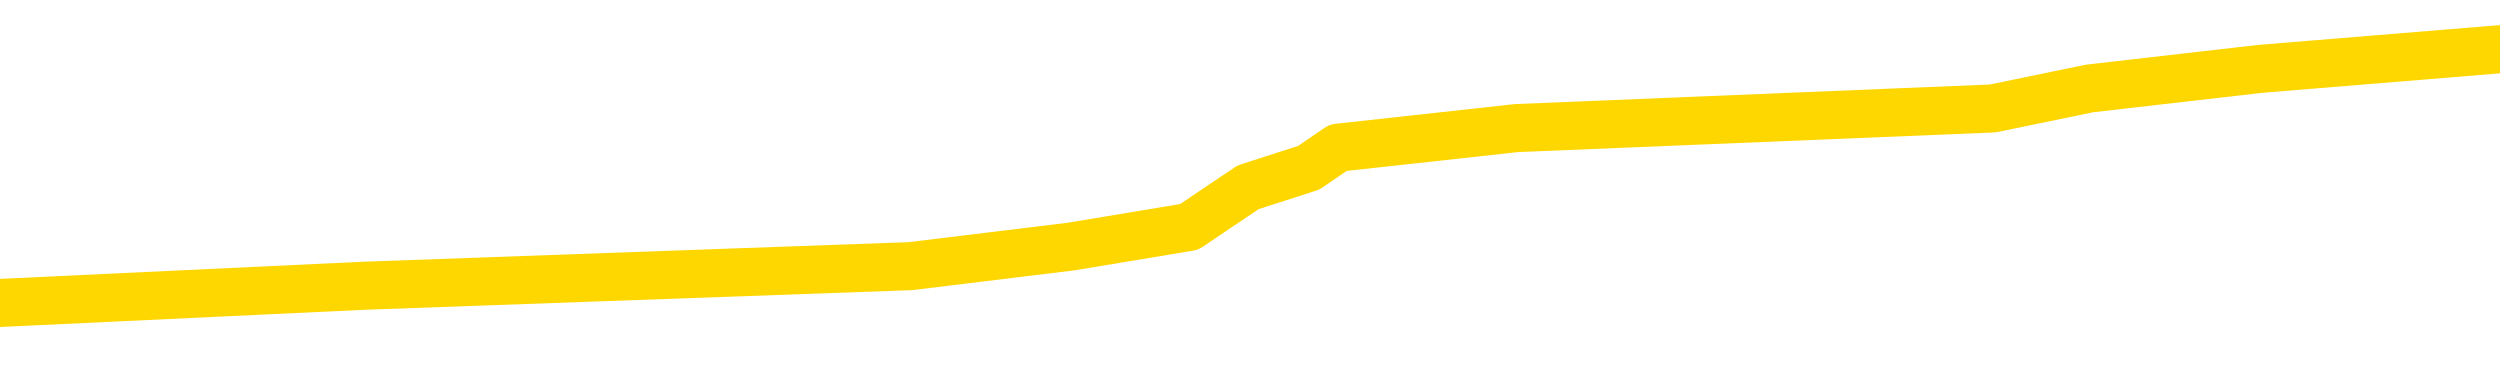 <svg xmlns="http://www.w3.org/2000/svg" version="1.1" viewBox="0 0 6500 1000">
	<path fill="none" stroke="gold" stroke-width="125" stroke-linecap="round" stroke-linejoin="round" d="M0 156772  L-1119565 156772 L-1119381 156721 L-1118891 156618 L-1118597 156567 L-1118286 156464 L-1118051 156413 L-1117998 156310 L-1117939 156208 L-1117785 156157 L-1117745 156054 L-1117612 156003 L-1117320 155951 L-1116779 155951 L-1116169 155900 L-1116121 155900 L-1115481 155849 L-1115448 155849 L-1114922 155849 L-1114789 155797 L-1114399 155695 L-1114071 155592 L-1113954 155489 L-1113743 155387 L-1113026 155387 L-1112456 155336 L-1112349 155336 L-1112174 155284 L-1111953 155182 L-1111551 155130 L-1111525 155028 L-1110598 154925 L-1110510 154822 L-1110428 154720 L-1110358 154617 L-1110060 154566 L-1109908 154463 L-1108018 154515 L-1107917 154515 L-1107655 154515 L-1107362 154566 L-1107220 154463 L-1106971 154463 L-1106936 154412 L-1106777 154361 L-1106314 154258 L-1106061 154207 L-1105849 154104 L-1105597 154053 L-1105248 154002 L-1104321 153899 L-1104227 153796 L-1103816 153745 L-1102646 153642 L-1101457 153591 L-1101364 153488 L-1101337 153386 L-1101071 153283 L-1100772 153181 L-1100643 153078 L-1100606 152975 L-1099791 152975 L-1099407 153027 L-1098347 153078 L-1098285 153078 L-1098020 154104 L-1097549 155079 L-1097357 156054 L-1097093 157029 L-1096756 156977 L-1096621 156926 L-1096165 156875 L-1095422 156824 L-1095404 156772 L-1095239 156670 L-1095171 156670 L-1094655 156618 L-1093626 156618 L-1093430 156567 L-1092941 156516 L-1092579 156464 L-1092171 156464 L-1091785 156516 L-1090081 156516 L-1089983 156516 L-1089912 156516 L-1089850 156516 L-1089666 156464 L-1089329 156464 L-1088689 156413 L-1088612 156362 L-1088551 156362 L-1088364 156310 L-1088285 156310 L-1088107 156259 L-1088088 156208 L-1087858 156208 L-1087470 156157 L-1086582 156157 L-1086542 156105 L-1086454 156054 L-1086427 155951 L-1085419 155900 L-1085269 155797 L-1085245 155746 L-1085112 155695 L-1085072 155643 L-1083814 155592 L-1083756 155592 L-1083216 155541 L-1083164 155541 L-1083117 155541 L-1082722 155489 L-1082582 155438 L-1082383 155387 L-1082236 155387 L-1082071 155387 L-1081795 155438 L-1081436 155438 L-1080883 155387 L-1080238 155336 L-1079980 155233 L-1079826 155182 L-1079425 155130 L-1079385 155079 L-1079264 155028 L-1079202 155079 L-1079188 155079 L-1079095 155079 L-1078802 155028 L-1078650 154822 L-1078320 154720 L-1078242 154617 L-1078166 154566 L-1077940 154412 L-1077873 154309 L-1077645 154207 L-1077593 154104 L-1077428 154053 L-1076422 154002 L-1076239 153950 L-1075688 153899 L-1075295 153796 L-1074898 153745 L-1074047 153642 L-1073969 153591 L-1073390 153540 L-1072949 153540 L-1072708 153488 L-1072551 153488 L-1072150 153386 L-1072129 153386 L-1071684 153335 L-1071279 153283 L-1071143 153181 L-1070968 153078 L-1070832 152975 L-1070581 152873 L-1069581 152821 L-1069499 152770 L-1069364 152719 L-1069325 152668 L-1068435 152616 L-1068220 152565 L-1067776 152514 L-1067659 152462 L-1067602 152411 L-1066926 152411 L-1066826 152360 L-1066797 152360 L-1065455 152308 L-1065049 152257 L-1065010 152206 L-1064081 152154 L-1063983 152103 L-1063850 152052 L-1063446 152001 L-1063420 151949 L-1063327 151898 L-1063111 151847 L-1062700 151744 L-1061546 151641 L-1061254 151539 L-1061226 151436 L-1060617 151385 L-1060367 151282 L-1060348 151231 L-1059418 151180 L-1059367 151077 L-1059245 151026 L-1059227 150923 L-1059071 150872 L-1058896 150769 L-1058759 150718 L-1058703 150667 L-1058595 150615 L-1058510 150564 L-1058276 150513 L-1058201 150461 L-1057893 150410 L-1057775 150359 L-1057605 150307 L-1057514 150256 L-1057412 150256 L-1057388 150205 L-1057311 150205 L-1057213 150102 L-1056847 150051 L-1056742 150000 L-1056238 149948 L-1055787 149897 L-1055748 149846 L-1055724 149794 L-1055684 149743 L-1055555 149692 L-1055454 149640 L-1055012 149589 L-1054730 149538 L-1054138 149486 L-1054007 149435 L-1053733 149332 L-1053580 149281 L-1053427 149230 L-1053342 149127 L-1053264 149076 L-1053078 149025 L-1053028 149025 L-1053000 148973 L-1052921 148922 L-1052897 148871 L-1052614 148768 L-1052010 148665 L-1051015 148614 L-1050717 148563 L-1049983 148512 L-1049739 148460 L-1049649 148409 L-1049071 148358 L-1048373 148306 L-1047621 148255 L-1047302 148204 L-1046919 148101 L-1046842 148050 L-1046208 147998 L-1046022 147947 L-1045935 147947 L-1045805 147947 L-1045492 147896 L-1045443 147845 L-1045301 147793 L-1045279 147742 L-1044311 147691 L-1043766 147639 L-1043288 147639 L-1043227 147639 L-1042903 147639 L-1042882 147588 L-1042819 147588 L-1042609 147537 L-1042532 147485 L-1042478 147434 L-1042455 147383 L-1042416 147331 L-1042400 147280 L-1041643 147229 L-1041626 147178 L-1040827 147126 L-1040675 147075 L-1039769 147024 L-1039263 146972 L-1039034 146870 L-1038992 146870 L-1038877 146818 L-1038701 146767 L-1037946 146818 L-1037812 146767 L-1037648 146716 L-1037329 146664 L-1037153 146562 L-1036131 146459 L-1036108 146357 L-1035857 146305 L-1035644 146203 L-1035010 146151 L-1034772 146049 L-1034739 145946 L-1034561 145844 L-1034481 145741 L-1034391 145690 L-1034327 145587 L-1033886 145484 L-1033863 145433 L-1033322 145382 L-1033066 145330 L-1032571 145279 L-1031694 145228 L-1031657 145177 L-1031605 145125 L-1031564 145074 L-1031446 145023 L-1031170 144971 L-1030963 144869 L-1030766 144766 L-1030743 144663 L-1030692 144561 L-1030653 144510 L-1030575 144458 L-1029978 144356 L-1029917 144304 L-1029814 144253 L-1029660 144202 L-1029028 144150 L-1028347 144099 L-1028044 143996 L-1027698 143945 L-1027500 143894 L-1027452 143791 L-1027131 143740 L-1026504 143689 L-1026357 143637 L-1026321 143586 L-1026263 143535 L-1026186 143432 L-1025945 143432 L-1025857 143381 L-1025763 143329 L-1025469 143278 L-1025335 143227 L-1025274 143175 L-1025238 143073 L-1024965 143073 L-1023959 143022 L-1023784 142970 L-1023733 142970 L-1023440 142919 L-1023248 142816 L-1022915 142765 L-1022408 142714 L-1021846 142611 L-1021831 142508 L-1021815 142457 L-1021714 142355 L-1021600 142252 L-1021561 142149 L-1021523 142098 L-1021457 142098 L-1021429 142047 L-1021290 142098 L-1020997 142098 L-1020947 142098 L-1020842 142098 L-1020578 142047 L-1020113 141995 L-1019968 141995 L-1019914 141893 L-1019857 141841 L-1019666 141790 L-1019300 141739 L-1019086 141739 L-1018891 141739 L-1018833 141739 L-1018774 141636 L-1018620 141585 L-1018351 141534 L-1017921 141790 L-1017905 141790 L-1017829 141739 L-1017764 141688 L-1017635 141328 L-1017611 141277 L-1017327 141226 L-1017279 141174 L-1017225 141123 L-1016762 141072 L-1016724 141072 L-1016683 141021 L-1016493 140969 L-1016012 140918 L-1015525 140867 L-1015509 140815 L-1015471 140764 L-1015214 140713 L-1015137 140610 L-1014907 140559 L-1014891 140456 L-1014597 140354 L-1014154 140302 L-1013707 140251 L-1013203 140200 L-1013049 140148 L-1012762 140097 L-1012722 139994 L-1012391 139943 L-1012169 139892 L-1011652 139789 L-1011576 139738 L-1011329 139635 L-1011134 139533 L-1011074 139481 L-1010298 139430 L-1010224 139430 L-1009993 139379 L-1009977 139379 L-1009915 139327 L-1009719 139276 L-1009255 139276 L-1009232 139225 L-1009102 139225 L-1007801 139225 L-1007785 139225 L-1007708 139173 L-1007614 139173 L-1007397 139173 L-1007244 139122 L-1007066 139173 L-1007012 139225 L-1006725 139276 L-1006685 139276 L-1006316 139276 L-1005876 139276 L-1005693 139276 L-1005372 139225 L-1005076 139225 L-1004630 139122 L-1004559 139071 L-1004096 138968 L-1003658 138917 L-1003476 138866 L-1002022 138763 L-1001890 138712 L-1001433 138609 L-1001207 138558 L-1000821 138455 L-1000304 138353 L-999350 138250 L-998556 138147 L-997881 138096 L-997456 137993 L-997145 137942 L-996915 137788 L-996232 137634 L-996218 137480 L-996009 137275 L-995987 137224 L-995812 137121 L-994862 137070 L-994594 136967 L-993779 136916 L-993468 136813 L-993431 136762 L-993373 136659 L-992757 136608 L-992119 136505 L-990493 136454 L-989819 136403 L-989177 136403 L-989099 136403 L-989043 136403 L-989007 136403 L-988979 136351 L-988867 136249 L-988849 136198 L-988826 136146 L-988673 136095 L-988619 135992 L-988541 135941 L-988422 135890 L-988324 135838 L-988207 135787 L-987938 135684 L-987668 135633 L-987650 135531 L-987451 135479 L-987304 135377 L-987077 135325 L-986943 135274 L-986634 135223 L-986574 135171 L-986221 135069 L-985872 135017 L-985771 134966 L-985707 134864 L-985647 134812 L-985263 134710 L-984882 134658 L-984778 134607 L-984517 134556 L-984246 134453 L-984087 134402 L-984055 134350 L-983993 134299 L-983851 134248 L-983667 134197 L-983623 134145 L-983335 134145 L-983319 134094 L-983085 134094 L-983025 134043 L-982986 134043 L-982406 133991 L-982273 133940 L-982249 133735 L-982231 133376 L-982214 132965 L-982197 132555 L-982173 132144 L-982157 131836 L-982136 131477 L-982119 131118 L-982096 130913 L-982079 130708 L-982058 130554 L-982041 130451 L-981992 130297 L-981920 130143 L-981885 129887 L-981861 129681 L-981826 129476 L-981784 129271 L-981747 129168 L-981731 128963 L-981707 128809 L-981670 128707 L-981653 128553 L-981630 128450 L-981612 128347 L-981594 128245 L-981578 128142 L-981549 127988 L-981523 127834 L-981477 127783 L-981461 127680 L-981419 127629 L-981371 127526 L-981300 127424 L-981285 127321 L-981269 127219 L-981207 127167 L-981167 127116 L-981128 127065 L-980962 127013 L-980897 126962 L-980881 126911 L-980837 126808 L-980778 126757 L-980566 126706 L-980532 126654 L-980490 126603 L-980412 126552 L-979875 126500 L-979796 126449 L-979692 126346 L-979604 126295 L-979427 126244 L-979077 126192 L-978921 126141 L-978483 126090 L-978326 126038 L-978196 125987 L-977493 125885 L-977291 125833 L-976331 125731 L-975849 125679 L-975749 125679 L-975657 125628 L-975412 125577 L-975339 125525 L-974896 125423 L-974800 125371 L-974785 125320 L-974769 125269 L-974744 125218 L-974278 125166 L-974061 125115 L-973922 125064 L-973628 125012 L-973539 124961 L-973498 124910 L-973468 124858 L-973296 124807 L-973237 124756 L-973161 124704 L-973080 124653 L-973010 124653 L-972701 124602 L-972616 124551 L-972402 124499 L-972367 124448 L-971683 124397 L-971585 124345 L-971380 124294 L-971333 124243 L-971055 124191 L-970992 124140 L-970975 124037 L-970897 123986 L-970589 123884 L-970565 123832 L-970511 123730 L-970488 123678 L-970366 123627 L-970230 123524 L-969986 123473 L-969860 123473 L-969213 123422 L-969197 123422 L-969173 123422 L-968992 123319 L-968916 123268 L-968825 123217 L-968397 123165 L-967981 123114 L-967588 123011 L-967509 122960 L-967490 122909 L-967127 122857 L-966891 122806 L-966662 122755 L-966349 122703 L-966271 122652 L-966191 122550 L-966012 122447 L-965997 122396 L-965731 122293 L-965651 122242 L-965421 122190 L-965195 122139 L-964879 122139 L-964704 122088 L-964343 122088 L-963951 122036 L-963882 121934 L-963818 121883 L-963678 121780 L-963626 121729 L-963525 121626 L-963023 121575 L-962825 121523 L-962579 121472 L-962393 121421 L-962094 121369 L-962017 121318 L-961851 121216 L-960967 121164 L-960938 121062 L-960815 120959 L-960237 120908 L-960159 120856 L-959445 120856 L-959134 120856 L-958920 120856 L-958904 120856 L-958517 120856 L-957992 120754 L-957546 120702 L-957216 120651 L-957064 120600 L-956738 120600 L-956559 120548 L-956478 120548 L-956272 120446 L-956096 120395 L-955167 120343 L-954278 120292 L-954239 120241 L-954011 120241 L-953632 120189 L-952844 120138 L-952610 120087 L-952534 120035 L-952176 119984 L-951605 119881 L-951338 119830 L-950951 119779 L-950847 119779 L-950677 119779 L-950059 119779 L-949848 119779 L-949540 119779 L-949487 119728 L-949359 119676 L-949306 119625 L-949187 119574 L-948851 119471 L-947891 119420 L-947760 119317 L-947558 119266 L-946927 119214 L-946616 119163 L-946202 119112 L-946174 119061 L-946029 119009 L-945609 118958 L-944276 118958 L-944230 118907 L-944101 118804 L-944084 118753 L-943506 118650 L-943301 118599 L-943271 118547 L-943230 118496 L-943173 118445 L-943135 118394 L-943057 118342 L-942914 118291 L-942460 118240 L-942341 118188 L-942056 118137 L-941683 118086 L-941587 118034 L-941260 117983 L-940906 117932 L-940736 117880 L-940689 117829 L-940580 117778 L-940491 117727 L-940463 117675 L-940386 117573 L-940083 117521 L-940049 117419 L-939978 117367 L-939610 117316 L-939274 117265 L-939193 117265 L-938974 117213 L-938802 117162 L-938774 117111 L-938277 117060 L-937728 116957 L-936848 116906 L-936749 116803 L-936672 116752 L-936398 116700 L-936150 116598 L-936077 116546 L-936015 116444 L-935896 116393 L-935854 116341 L-935744 116290 L-935667 116187 L-934966 116136 L-934721 116085 L-934681 116033 L-934525 115982 L-933925 115982 L-933698 115982 L-933606 115982 L-933131 115982 L-932534 115879 L-932014 115828 L-931993 115777 L-931848 115726 L-931528 115726 L-930986 115726 L-930754 115726 L-930583 115726 L-930097 115674 L-929869 115623 L-929784 115572 L-929438 115520 L-929112 115520 L-928589 115469 L-928262 115418 L-927661 115366 L-927464 115264 L-927412 115212 L-927371 115161 L-927090 115110 L-926406 115007 L-926095 114956 L-926071 114853 L-925879 114802 L-925657 114751 L-925571 114699 L-924907 114597 L-924883 114545 L-924661 114443 L-924331 114391 L-923979 114289 L-923774 114238 L-923541 114135 L-923284 114084 L-923094 113981 L-923047 113930 L-922820 113878 L-922785 113827 L-922629 113776 L-922414 113724 L-922241 113673 L-922150 113622 L-921873 113571 L-921629 113519 L-921313 113468 L-920887 113468 L-920850 113468 L-920366 113468 L-920133 113468 L-919921 113417 L-919695 113365 L-919145 113365 L-918898 113314 L-918064 113314 L-918008 113263 L-917987 113211 L-917829 113160 L-917367 113109 L-917326 113057 L-916986 112955 L-916853 112904 L-916630 112852 L-916058 112801 L-915586 112750 L-915392 112698 L-915199 112647 L-915009 112596 L-914908 112544 L-914539 112493 L-914493 112442 L-914412 112390 L-913118 112339 L-913070 112288 L-912802 112288 L-912656 112288 L-912106 112288 L-911989 112237 L-911907 112185 L-911548 112134 L-911324 112083 L-911043 112031 L-910714 111929 L-910206 111877 L-910093 111826 L-910014 111775 L-909850 111723 L-909556 111723 L-909087 111723 L-908890 111775 L-908840 111775 L-908190 111723 L-908068 111672 L-907614 111672 L-907578 111621 L-907110 111570 L-906999 111518 L-906983 111467 L-906767 111467 L-906586 111416 L-906055 111416 L-905025 111416 L-904825 111364 L-904367 111313 L-903419 111210 L-903320 111159 L-902966 111056 L-902906 111005 L-902891 110954 L-902856 110903 L-902486 110851 L-902366 110800 L-902124 110749 L-901961 110697 L-901773 110646 L-901653 110595 L-900582 110492 L-899724 110441 L-899511 110338 L-899414 110287 L-899240 110184 L-898907 110133 L-898835 110082 L-898777 110030 L-898602 110030 L-898213 109979 L-897978 109928 L-897867 109876 L-897750 109825 L-896769 109774 L-896743 109722 L-896149 109620 L-896116 109620 L-895968 109569 L-895683 109517 L-894772 109517 L-893825 109517 L-893672 109466 L-893570 109466 L-893438 109415 L-893295 109363 L-893269 109312 L-893155 109261 L-892936 109209 L-892255 109158 L-892126 109107 L-891822 109055 L-891582 108953 L-891250 108902 L-890611 108850 L-890269 108748 L-890207 108696 L-890051 108696 L-889130 108696 L-888659 108696 L-888616 108696 L-888603 108645 L-888561 108594 L-888539 108542 L-888513 108491 L-888369 108440 L-887946 108388 L-887611 108388 L-887420 108337 L-886991 108337 L-886803 108286 L-886414 108183 L-885880 108132 L-885507 108081 L-885486 108081 L-885236 108029 L-885118 107978 L-885042 107927 L-884906 107875 L-884867 107824 L-884787 107773 L-884392 107721 L-883896 107670 L-883785 107567 L-883611 107516 L-883303 107465 L-882856 107414 L-882533 107362 L-882390 107260 L-881963 107157 L-881810 107054 L-881755 106952 L-880941 106900 L-880921 106849 L-880549 106798 L-880493 106798 L-879363 106747 L-879296 106747 L-878737 106695 L-878543 106644 L-878406 106593 L-878173 106541 L-877826 106490 L-877791 106387 L-877756 106336 L-877688 106233 L-877339 106182 L-877167 106131 L-876682 106080 L-876665 106028 L-876340 105977 L-876183 105926 L-875042 105823 L-875017 105772 L-874825 105669 L-874632 105618 L-874382 105566 L-874364 105515 L-873344 105464 L-873047 105413 L-872971 105361 L-872835 105259 L-872659 105207 L-872083 105105 L-871867 105053 L-871803 105002 L-871672 104951 L-871636 104848 L-871112 104797 L-870974 125012 L-870960 125012 L-870937 125012 L-870917 125012 L-870690 104746 L-869914 104746 L-869872 104746 L-869505 104746 L-869426 104694 L-869374 104643 L-868701 104592 L-867959 104540 L-867534 104540 L-867086 104489 L-866025 104438 L-865713 104335 L-865303 104335 L-865231 104284 L-864707 104284 L-864612 104284 L-864594 104284 L-864149 104232 L-863964 104130 L-863184 104027 L-862511 103976 L-862099 103822 L-861867 103719 L-861727 103668 L-861645 103565 L-861625 103514 L-861549 103514 L-861421 103463 L-861104 103514 L-860879 103514 L-860554 103463 L-860492 103463 L-860122 103463 L-860089 103463 L-859880 103463 L-859213 103463 L-859136 103463 L-858978 103360 L-858867 103360 L-858540 103309 L-858386 103258 L-858045 103258 L-857988 103155 L-857649 103052 L-857446 103001 L-857393 102898 L-856016 102847 L-855887 102796 L-855453 102744 L-855133 102693 L-854305 102591 L-854182 102539 L-853451 102437 L-853295 102334 L-853254 102283 L-853201 102231 L-853178 102180 L-853063 102129 L-852767 102077 L-852477 102026 L-852423 101975 L-852302 101924 L-852272 101872 L-852172 101821 L-851728 101821 L-851577 101770 L-850741 101770 L-850199 101718 L-849865 101718 L-849849 101667 L-849773 101616 L-849657 101564 L-849463 101513 L-849198 101462 L-848364 101410 L-848267 101359 L-847746 101308 L-847704 101257 L-847605 101205 L-846777 101205 L-846642 101154 L-846303 101154 L-845749 101103 L-845369 101051 L-845206 101000 L-844896 100949 L-844084 100897 L-843778 100846 L-843509 100846 L-843188 100846 L-842867 100897 L-842591 100897 L-841763 100795 L-841667 100743 L-841575 100590 L-841471 100436 L-841084 100282 L-840604 100179 L-840587 100128 L-840469 100076 L-840101 99974 L-840006 99923 L-839172 99820 L-839095 99769 L-838795 99717 L-838705 99666 L-838297 99563 L-838187 99461 L-837488 99409 L-837015 99358 L-836955 99307 L-836736 99204 L-836462 99153 L-836349 99102 L-835322 99050 L-834935 98999 L-834915 98948 L-834582 98896 L-834338 98845 L-833904 98794 L-833794 98742 L-833677 98691 L-833225 98589 L-832635 98537 L-832298 98486 L-830405 98435 L-830292 98332 L-830080 98281 L-828761 98229 L-828655 86685 L-828589 75295 L-828553 64776 L-828491 64776 L-827991 76218 L-827316 87506 L-827294 97922 L-827024 97819 L-826056 97819 L-825367 97768 L-825205 97716 L-824664 97665 L-824574 97614 L-823555 97562 L-822607 97460 L-822242 97511 L-822139 97562 L-821550 97562 L-821491 97562 L-821391 97511 L-820950 97408 L-820843 97357 L-820401 97306 L-819401 97152 L-819145 96998 L-819042 96844 L-818912 96741 L-818545 96639 L-817964 96536 L-817934 96485 L-817618 96434 L-815635 96382 L-815519 96331 L-815452 96331 L-815093 96280 L-813474 96228 L-813297 96228 L-813152 96228 L-812330 96280 L-812277 96331 L-812223 96331 L-811789 96331 L-810808 96382 L-810734 96382 L-809650 96331 L-809436 96331 L-808720 96228 L-808332 96177 L-808113 96074 L-807794 95972 L-807300 95869 L-807172 95818 L-806943 95715 L-806711 95613 L-806652 95561 L-806362 95510 L-806090 95407 L-805060 95356 L-803395 95305 L-802976 95253 L-802839 95202 L-802682 95202 L-802377 95151 L-802149 95048 L-801991 94997 L-801831 94894 L-801662 94792 L-801615 94740 L-801562 94689 L-801540 94689 L-801154 94638 L-800904 94638 L-800634 94638 L-800473 94638 L-800383 94638 L-798724 94638 L-798559 94689 L-798179 94638 L-797719 94638 L-797110 94535 L-796017 94484 L-795585 94433 L-795554 94381 L-795492 94330 L-795474 94279 L-793770 94227 L-793729 94176 L-793262 94125 L-793075 94073 L-793043 93971 L-792448 93919 L-792398 93868 L-792075 93817 L-792025 93766 L-791814 93714 L-791796 93663 L-791530 93560 L-791477 93509 L-791008 93458 L-790498 93355 L-790419 93355 L-790125 93304 L-790108 93252 L-790070 93201 L-789999 93150 L-789842 93099 L-788895 93099 L-788839 93099 L-788318 93099 L-788126 93047 L-788025 93047 L-787799 92996 L-787289 92996 L-786901 94381 L-786832 94381 L-786483 94330 L-786126 94279 L-784998 92791 L-784946 92688 L-784720 92637 L-784686 92585 L-784561 92483 L-784462 92483 L-784198 92483 L-783457 92534 L-782879 92534 L-782585 92534 L-781880 92534 L-781701 92483 L-781678 92483 L-781042 92432 L-780730 92380 L-780334 92380 L-780304 92329 L-780283 92278 L-780130 92226 L-779444 92226 L-779428 92226 L-779088 92226 L-778816 92175 L-778778 92124 L-778722 92021 L-778700 91970 L-778628 91918 L-778296 91867 L-778190 91816 L-778161 91713 L-777963 91662 L-777810 91611 L-776942 91559 L-776380 91457 L-776364 91457 L-776263 91405 L-776160 91457 L-776014 91457 L-775936 91457 L-775898 91405 L-775842 91354 L-775769 91303 L-775624 91251 L-775142 91251 L-774738 91200 L-773871 91251 L-773851 91251 L-773594 91251 L-773517 91251 L-773488 91200 L-773478 91097 L-773460 91046 L-773168 90995 L-773128 90944 L-773056 90892 L-772982 90841 L-772777 90790 L-772618 90636 L-772316 90482 L-772239 90277 L-772222 90123 L-772005 90020 L-771774 90020 L-771664 90071 L-771294 90123 L-771136 90123 L-770905 90123 L-770736 90123 L-770591 90071 L-770459 90020 L-769183 89917 L-768780 89815 L-768719 89763 L-768602 89661 L-768177 89610 L-768162 89507 L-768100 89456 L-767827 89353 L-767714 89302 L-767432 89199 L-767154 89148 L-766729 89045 L-766707 88994 L-766629 88943 L-766503 88891 L-765917 88840 L-765525 88789 L-765190 88737 L-764601 88686 L-764499 88686 L-764328 88635 L-764192 88635 L-763364 88583 L-762179 88532 L-762143 88481 L-762087 88481 L-761867 88429 L-761662 88429 L-761507 88429 L-761250 88378 L-761174 88327 L-760631 88276 L-760595 88224 L-760346 88173 L-759959 88122 L-759133 88070 L-758775 88019 L-758464 88019 L-758206 87968 L-757983 87916 L-757576 87865 L-757460 87814 L-757277 87762 L-757223 87762 L-757035 87711 L-756864 87660 L-756835 87609 L-756555 87557 L-756245 87506 L-756106 87455 L-755797 87403 L-755603 87403 L-755587 87352 L-754868 87352 L-754734 87249 L-754437 87198 L-754346 87147 L-753746 87147 L-753707 87095 L-753629 87044 L-753009 86993 L-752857 86890 L-752816 86839 L-752506 86788 L-752314 86736 L-752121 86634 L-752065 86531 L-751757 86480 L-751704 86428 L-751650 86480 L-751624 86480 L-751499 86480 L-750689 86428 L-750612 86377 L-750072 86326 L-749803 86275 L-749143 86223 L-748236 86172 L-747995 86121 L-747462 86069 L-747245 86018 L-746137 86069 L-746087 86069 L-745312 86069 L-744764 86018 L-744653 85967 L-744500 85864 L-744445 85813 L-744279 85761 L-743902 85710 L-743455 85659 L-743400 85608 L-743245 85556 L-742566 85505 L-742345 85454 L-741827 85402 L-740979 85300 L-740963 85248 L-739172 85197 L-738617 85146 L-738500 85094 L-737494 85043 L-737458 84992 L-737225 84992 L-737132 84992 L-737092 84992 L-736760 84940 L-736408 84889 L-736143 84787 L-735857 84735 L-735546 84633 L-735292 84530 L-735198 84479 L-734708 84427 L-734501 84376 L-733935 84325 L-733821 84376 L-733469 84325 L-733418 84325 L-733378 84325 L-732775 84222 L-732041 84120 L-731459 84017 L-731224 83914 L-730684 83760 L-730531 83658 L-730029 83606 L-729820 83504 L-729797 83504 L-729738 83453 L-728775 83453 L-728598 83401 L-728156 83350 L-728131 83247 L-727976 83196 L-727895 83196 L-727744 83247 L-727098 83247 L-727048 83196 L-725928 83145 L-724944 83093 L-724882 83042 L-724162 82991 L-723297 82939 L-722918 82888 L-722699 82888 L-721940 82837 L-721888 82786 L-721578 82683 L-720727 82683 L-720534 82632 L-720357 82580 L-720133 82580 L-720006 82529 L-719814 82529 L-719582 82478 L-719412 82529 L-719126 82478 L-718846 82478 L-718763 82426 L-718593 82375 L-718576 82272 L-718422 82221 L-718383 82170 L-717607 82119 L-717531 82119 L-717299 82016 L-716872 81965 L-716526 81913 L-715943 81862 L-715674 81862 L-715415 81862 L-715286 81759 L-715270 81708 L-715156 81657 L-715132 81605 L-714898 81554 L-714862 81503 L-713546 81503 L-713490 81452 L-712811 81349 L-712239 81349 L-712113 81349 L-711960 81349 L-711883 81349 L-711571 81246 L-711298 81195 L-711209 81092 L-711107 81092 L-710179 81041 L-710103 81041 L-709739 81041 L-709715 80990 L-709678 80938 L-708903 80836 L-708811 80785 L-708671 80733 L-708269 80682 L-708008 80682 L-707764 80733 L-707550 80682 L-707469 80682 L-707393 80682 L-707317 80682 L-707130 80733 L-707063 80733 L-706814 80733 L-706759 80682 L-706621 80631 L-706541 80528 L-706428 80477 L-706205 80425 L-706041 80374 L-706000 80323 L-705830 80271 L-705459 80220 L-705445 80169 L-705329 80118 L-704607 80066 L-704571 80015 L-704439 80015 L-704091 79964 L-703679 79964 L-703643 79964 L-703565 79912 L-703526 79861 L-703162 79810 L-702958 79758 L-702943 79707 L-702597 79656 L-702249 79656 L-701923 79656 L-701821 79604 L-701669 79604 L-701474 79553 L-701243 79553 L-701150 79553 L-700995 79553 L-700917 79553 L-700877 79502 L-700763 79451 L-700740 79399 L-700489 79399 L-700350 79297 L-699772 79143 L-698944 79040 L-698456 78937 L-698335 78886 L-698297 78835 L-698284 78783 L-698132 78681 L-698031 78578 L-697798 78527 L-697407 78424 L-697103 78373 L-697087 78322 L-696917 78270 L-696678 78168 L-696082 78168 L-695478 78116 L-695438 78116 L-695398 78116 L-695245 78065 L-695192 78014 L-695129 77963 L-695061 77911 L-695006 77809 L-694981 77757 L-694934 77706 L-694840 77603 L-694703 77552 L-694549 77501 L-694417 77449 L-694376 77449 L-694341 77398 L-694279 77347 L-694006 77244 L-693691 77193 L-693650 77090 L-693565 77039 L-693388 76988 L-693150 76936 L-692793 76885 L-692763 76834 L-692194 76782 L-692071 76731 L-691835 76680 L-691812 76680 L-691531 76629 L-691245 76629 L-690990 76629 L-690418 76577 L-690121 76526 L-690045 76475 L-689346 76423 L-689268 76372 L-689233 76321 L-689207 76269 L-689155 76167 L-688962 76115 L-688821 76013 L-688786 75962 L-688745 75910 L-688150 75859 L-687918 75808 L-687634 76167 L-687580 76475 L-687506 76834 L-687428 77142 L-687191 77039 L-686947 76988 L-686812 76936 L-686705 76885 L-686626 76834 L-686239 76731 L-686112 76680 L-685959 76629 L-685921 76577 L-685776 76526 L-685554 76475 L-685380 76423 L-685311 76372 L-684490 76269 L-684473 76269 L-684179 76218 L-683391 76167 L-683081 76167 L-682935 76115 L-682707 76064 L-682506 75962 L-681569 75910 L-681533 75859 L-681510 75808 L-681469 75705 L-681201 75654 L-680604 75602 L-680540 75551 L-680505 75500 L-680488 75448 L-679793 75448 L-679591 75448 L-679559 75448 L-679226 75448 L-679118 75397 L-678494 75295 L-677989 75243 L-677952 75141 L-677510 75141 L-677414 75089 L-677255 75089 L-676942 75089 L-676930 75089 L-676489 75141 L-676008 75192 L-675878 75192 L-675558 75192 L-675490 75141 L-675186 75141 L-675010 75089 L-674816 75038 L-674573 74935 L-674376 74833 L-674350 74730 L-673772 74679 L-673702 74628 L-673293 74576 L-673238 74525 L-673192 74474 L-672828 74422 L-672682 74371 L-672476 74320 L-672380 74320 L-672225 74268 L-672164 74217 L-672016 74114 L-671915 74063 L-671359 74063 L-671336 74166 L-671164 74217 L-670622 74268 L-670561 74268 L-670507 74166 L-670479 74063 L-670408 74012 L-670391 73909 L-670328 73858 L-670291 73755 L-670137 73704 L-669811 73653 L-669245 73601 L-669230 73550 L-669168 73447 L-669067 73345 L-669021 73345 L-668778 73293 L-668356 73293 L-668201 73293 L-666459 73191 L-665918 73140 L-664974 73088 L-664565 73037 L-664024 72934 L-663828 72883 L-663659 72832 L-663363 72780 L-663249 72729 L-663233 72729 L-663079 72678 L-662939 72626 L-662862 72524 L-662730 72524 L-662382 72524 L-662012 72575 L-661414 72575 L-661238 72575 L-661082 72524 L-660813 72473 L-660661 72473 L-660370 72626 L-660346 72729 L-660263 72832 L-660036 72934 L-659336 72883 L-659209 72832 L-658778 72780 L-658684 72729 L-657479 72729 L-657430 72678 L-657137 72678 L-656733 72626 L-656458 72524 L-656438 72473 L-656321 72421 L-656244 72370 L-656063 72319 L-655583 72267 L-655132 72165 L-654721 72113 L-654691 72062 L-654272 72011 L-654158 72011 L-654041 72011 L-654025 72011 L-653831 71959 L-653809 71857 L-653577 71806 L-653134 71754 L-652814 71652 L-652350 71652 L-652184 71600 L-652029 71549 L-651874 71549 L-651420 71549 L-651101 71549 L-651046 71600 L-650675 71600 L-650637 71652 L-650311 71652 L-650194 71600 L-650095 71549 L-649769 71446 L-649382 71395 L-649122 71344 L-648763 71241 L-648507 71190 L-646336 71139 L-646287 71087 L-646265 71036 L-645853 71036 L-645792 71036 L-645721 71087 L-645491 71087 L-645180 71036 L-644876 70933 L-644832 70882 L-644524 70831 L-644391 70779 L-644175 70728 L-643463 70677 L-643308 70677 L-643169 70625 L-643020 70625 L-642999 70625 L-642805 70574 L-642780 70523 L-642688 70472 L-642667 70420 L-642650 70369 L-642550 70318 L-641621 70266 L-641163 70266 L-640072 70164 L-639649 70164 L-639245 70112 L-639206 70061 L-638953 70010 L-638178 69907 L-638162 69856 L-638138 69805 L-637945 69753 L-637208 69702 L-636939 69651 L-636899 69599 L-636500 69497 L-636475 69445 L-635686 69394 L-635006 69343 L-633634 69291 L-633364 69240 L-633316 69189 L-632778 69086 L-632745 69035 L-632643 68932 L-632320 68881 L-632240 68830 L-631971 68830 L-631059 68778 L-630920 68778 L-630671 68676 L-630126 68676 L-629704 68624 L-629511 68573 L-629495 68573 L-629357 68471 L-629263 68419 L-629136 68368 L-628876 68317 L-628851 68214 L-628760 68163 L-628450 68111 L-628390 68060 L-628273 68060 L-627923 68060 L-627112 68060 L-626881 67957 L-626052 67957 L-625820 67855 L-625603 67804 L-625085 67804 L-624447 67752 L-624031 67701 L-623708 67650 L-623227 67598 L-622802 67598 L-622741 67547 L-622392 67547 L-622352 67496 L-622338 67444 L-622238 67342 L-622193 67342 L-621708 67290 L-620906 67290 L-620572 67290 L-619490 67239 L-619010 67188 L-618987 67136 L-618847 67085 L-618292 67034 L-617595 66983 L-617286 66931 L-617064 66880 L-616960 66829 L-616857 66726 L-616186 66675 L-616092 66623 L-616070 66623 L-615992 66572 L-615815 66572 L-615642 66572 L-615462 66521 L-615448 66469 L-615372 66418 L-615208 66367 L-614693 66316 L-614677 66264 L-614537 66264 L-614174 66213 L-614150 66213 L-614019 66162 L-613995 66110 L-613632 66059 L-613107 65956 L-613013 65905 L-612798 65802 L-612704 65751 L-612680 65700 L-612215 65649 L-612138 65649 L-611736 65597 L-611286 65597 L-610034 65546 L-609995 65495 L-609564 65443 L-609531 65392 L-608812 65341 L-608636 65289 L-608500 65238 L-608193 65187 L-608138 65135 L-608114 65033 L-608097 64930 L-607922 64879 L-607733 64828 L-607225 64828 L-606852 64417 L-606513 63955 L-606475 63545 L-605756 63186 L-605662 63134 L-605624 63083 L-605082 63083 L-605059 63032 L-604656 62981 L-604230 62929 L-603960 62929 L-603780 62878 L-603534 62775 L-603511 62724 L-603454 62621 L-602838 62570 L-602335 62519 L-601948 62519 L-601329 62570 L-601113 62570 L-600958 62621 L-599665 62519 L-599566 62467 L-599124 62365 L-598792 62314 L-598492 62211 L-598249 62160 L-597514 62057 L-596935 62006 L-596106 61954 L-596006 61903 L-595448 61852 L-595310 61800 L-593668 61749 L-593607 61749 L-593513 61749 L-592546 61749 L-592369 61698 L-592082 61698 L-591864 61698 L-591786 61646 L-591514 61646 L-591399 61595 L-591246 61544 L-590936 61493 L-590857 61441 L-590766 61441 L-590689 61390 L-590573 61390 L-590394 61339 L-590302 61287 L-590263 61236 L-589760 61236 L-589542 61185 L-589412 61185 L-589257 61133 L-589203 61082 L-589078 61082 L-588693 61031 L-588185 60979 L-588112 60928 L-587632 60877 L-587555 60826 L-587455 60826 L-587222 60774 L-586757 60774 L-586527 60774 L-586510 60774 L-586278 60774 L-586123 60774 L-586062 60774 L-585869 60723 L-585598 60620 L-584847 60569 L-583894 60569 L-583857 60518 L-583633 60518 L-583193 60518 L-582912 60415 L-582564 60364 L-581495 60312 L-580567 60312 L-580436 60312 L-580389 60312 L-580320 60261 L-580165 60261 L-580088 60159 L-579914 60056 L-579479 59953 L-579275 59902 L-579215 59799 L-578632 59748 L-578478 59645 L-578363 59594 L-578322 59543 L-578153 59492 L-578016 59440 L-577805 59338 L-577727 59286 L-577704 59235 L-577495 59132 L-577086 59081 L-577061 59030 L-576838 58978 L-576693 58927 L-576658 58876 L-576644 58825 L-576622 58773 L-576389 58722 L-576203 58671 L-575986 58619 L-575961 58568 L-575271 58517 L-575168 58465 L-575132 58414 L-575112 58363 L-574917 58311 L-574864 58260 L-574747 58158 L-574666 58158 L-574555 58106 L-574240 58055 L-573781 58004 L-573526 57952 L-573292 57850 L-573162 57798 L-572809 57747 L-572750 57696 L-572597 57644 L-572025 57542 L-571939 57491 L-571785 57388 L-571489 57285 L-571119 57183 L-570816 57080 L-570740 57029 L-570335 56977 L-570167 56977 L-570023 56977 L-569483 56977 L-569422 56977 L-569406 56875 L-569240 56824 L-569034 56772 L-568960 56772 L-568867 56721 L-568457 56670 L-568442 56618 L-568418 56618 L-568225 56567 L-568148 57029 L-567977 57491 L-567915 57901 L-567900 58363 L-567385 58311 L-567164 58260 L-566545 58158 L-566291 58106 L-566098 58055 L-566058 58004 L-565985 58004 L-565920 58004 L-565269 58004 L-565230 58055 L-565056 58055 L-564990 58055 L-564316 58055 L-563927 57952 L-563666 57901 L-563428 57850 L-563350 57747 L-563334 57644 L-563132 57593 L-562762 57491 L-562536 57439 L-561901 57388 L-561881 57388 L-561493 57337 L-561400 57337 L-561342 57285 L-561066 57234 L-560756 57234 L-560679 57183 L-559828 57234 L-559485 57491 L-559048 57798 L-558614 58055 L-558119 58311 L-557970 58260 L-557701 58311 L-556463 58363 L-556407 58465 L-554643 58517 L-554452 58465 L-553442 58414 L-553291 58363 L-552916 58465 L-552595 58568 L-551989 58671 L-551920 58773 L-551743 58722 L-550914 58671 L-550775 58619 L-550389 58568 L-550204 58517 L-550161 58465 L-550041 58414 L-549831 58363 L-549384 58260 L-549035 58209 L-548903 58158 L-548494 58106 L-548144 58106 L-547859 58055 L-547665 58004 L-547510 58004 L-547347 57952 L-547278 57901 L-547178 57901 L-546945 57850 L-546829 57850 L-546775 57798 L-546234 57798 L-545769 57747 L-544587 57747 L-544454 57747 L-544429 57747 L-544377 57747 L-543709 57747 L-542674 57644 L-542480 57593 L-542301 57542 L-542149 57542 L-542108 57491 L-542093 57491 L-542032 57439 L-541707 57388 L-540546 57337 L-540353 57285 L-540175 57234 L-539061 57183 L-538202 57131 L-538095 57131 L-537622 57080 L-537429 57080 L-535107 57029 L-535030 56977 L-534909 56875 L-534874 56824 L-534837 56721 L-534742 56567 L-534527 56464 L-533945 56362 L-533559 56310 L-532786 56259 L-532708 56208 L-532011 56208 L-531470 56208 L-531429 56157 L-531299 56157 L-530834 56105 L-530796 56054 L-530661 56003 L-530293 55951 L-530263 55900 L-530113 55900 L-529713 55849 L-527889 55900 L-527082 55849 L-526363 55849 L-526347 55849 L-526033 55746 L-525471 55695 L-524970 55643 L-524451 55592 L-524429 55541 L-522685 55489 L-522516 55438 L-522321 55387 L-521427 55336 L-520908 55233 L-520698 55182 L-520440 55130 L-519731 55079 L-518780 55028 L-518122 54976 L-518083 54874 L-517796 54822 L-517714 54771 L-517618 54771 L-517486 54720 L-517409 54720 L-516674 54720 L-516337 54669 L-516287 54720 L-516032 54720 L-515746 54669 L-515320 54669 L-514740 54617 L-514481 54617 L-514329 54566 L-514082 54566 L-514043 54566 L-513246 54515 L-513209 54463 L-513031 54463 L-512622 54361 L-512394 54361 L-512317 54361 L-512186 54361 L-512070 54309 L-511722 54258 L-511658 54207 L-511506 54155 L-510765 54104 L-510654 54053 L-510484 54002 L-510445 53950 L-510150 53950 L-509748 53950 L-509572 53950 L-509478 53950 L-509168 53899 L-508367 53848 L-507908 53745 L-507388 53694 L-506900 53642 L-506204 53591 L-505158 53540 L-504889 53540 L-504835 53488 L-504674 53488 L-504423 53488 L-504177 53437 L-504098 53386 L-503884 53283 L-503572 53232 L-503108 53129 L-503094 53078 L-502798 53078 L-502784 53027 L-501793 52975 L-501121 52924 L-500786 52821 L-500169 52821 L-500033 52770 L-499394 52719 L-499263 52668 L-498312 52565 L-498213 52462 L-497654 52411 L-497245 52411 L-496817 52411 L-496725 52360 L-495891 52360 L-495527 52360 L-495488 52411 L-495356 52462 L-495179 52462 L-494962 52462 L-494908 52411 L-494751 52308 L-494499 52257 L-493398 52206 L-493321 52154 L-493101 52103 L-492970 52001 L-492934 51949 L-492741 51898 L-492641 51847 L-492158 51795 L-491873 51744 L-491713 51693 L-491618 51590 L-491347 51539 L-491077 51487 L-491061 51282 L-490922 51128 L-490784 50974 L-490458 50769 L-490149 50667 L-490108 50615 L-490032 50513 L-489916 50461 L-489066 50359 L-488740 50307 L-488408 50256 L-488275 50256 L-488059 50256 L-488043 50256 L-487363 50256 L-487269 50153 L-487246 50102 L-487230 50000 L-487192 49948 L-486780 49846 L-486511 49794 L-486471 49743 L-486102 49743 L-485892 49692 L-484810 49692 L-484793 49640 L-484765 49589 L-484744 49589 L-484367 49486 L-484112 49435 L-483864 49332 L-483725 49230 L-483593 49179 L-483261 49127 L-483168 49076 L-483107 49025 L-482549 48973 L-482488 48922 L-482332 48871 L-482138 48819 L-481946 48768 L-481930 48717 L-481891 48665 L-481853 48614 L-481582 48563 L-481459 48512 L-481426 48460 L-481327 48460 L-481171 48460 L-481030 48460 L-480746 48409 L-480421 48409 L-479725 48358 L-479702 48358 L-479192 48358 L-478347 48358 L-477983 48306 L-477829 48255 L-477225 48255 L-477055 48255 L-476994 48255 L-476939 48204 L-475883 48152 L-475865 48152 L-474959 48152 L-474938 48152 L-474771 48101 L-474529 48101 L-474478 48050 L-474424 47947 L-474286 47896 L-474247 47845 L-473319 47793 L-473263 47793 L-473141 47793 L-473070 47793 L-472954 47793 L-472775 47845 L-471793 47793 L-471654 47793 L-471536 47691 L-471241 47588 L-470994 47537 L-470957 47485 L-470903 47537 L-470881 47537 L-470748 47537 L-470669 47537 L-470531 47485 L-469909 47485 L-469742 47434 L-469278 47434 L-469101 47331 L-469085 47280 L-469024 47229 L-468908 47178 L-468425 47126 L-467730 47075 L-467357 47024 L-467188 46972 L-466222 46921 L-466067 46870 L-465889 46870 L-465796 46818 L-465541 46818 L-465370 46818 L-464723 46767 L-464713 46767 L-464132 46716 L-463994 46716 L-463939 46613 L-463204 46562 L-463165 46511 L-463088 46511 L-462446 46459 L-461671 46459 L-461579 46408 L-461530 46408 L-461515 46357 L-461478 46357 L-461462 46254 L-461399 46203 L-461383 46151 L-461363 46151 L-461208 46100 L-461169 46049 L-461153 45997 L-461114 45946 L-460975 45895 L-460898 45844 L-460534 45792 L-460186 45741 L-459412 45690 L-458810 45638 L-458614 45587 L-458384 45587 L-458246 45536 L-457608 45536 L-457318 45484 L-457297 45484 L-456837 45433 L-456604 45433 L-456549 45382 L-456510 45330 L-456008 45279 L-455457 45228 L-454669 45177 L-453546 45177 L-452652 45125 L-452564 45125 L-452265 45074 L-452193 45023 L-452077 44971 L-450900 44920 L-450552 44869 L-450530 44817 L-450010 44766 L-449864 44715 L-449755 44663 L-449546 44612 L-449391 44561 L-449369 44510 L-449175 44458 L-449098 44407 L-448954 44356 L-448153 44304 L-448007 44253 L-447727 44202 L-447550 44150 L-447241 44099 L-446429 44048 L-445500 44048 L-443909 43996 L-443665 43945 L-443024 43894 L-442829 43842 L-442751 43791 L-442234 43740 L-442001 43740 L-441978 43689 L-441846 43689 L-441507 43637 L-441496 43586 L-441280 43535 L-441243 43483 L-440701 43432 L-440173 43329 L-440105 43278 L-439812 43227 L-439264 43124 L-439229 43073 L-439176 43022 L-439077 42919 L-438844 42919 L-438264 42919 L-438167 42970 L-438092 42970 L-437761 42919 L-437011 42868 L-436971 42816 L-436292 42816 L-436137 42816 L-435811 42765 L-435595 42714 L-435363 42714 L-435067 42662 L-434821 42611 L-434470 42560 L-434417 42508 L-433657 42457 L-432964 42355 L-432613 42252 L-432150 42201 L-431516 42149 L-431107 42098 L-431029 42149 L-430603 42149 L-429961 42098 L-429792 42098 L-429050 42047 L-428862 41995 L-428567 41944 L-427995 41893 L-427970 41841 L-426950 41841 L-426464 41790 L-426370 41790 L-426309 41739 L-426021 41688 L-425735 41636 L-425674 41585 L-425494 41585 L-424783 41534 L-424607 41482 L-424409 41431 L-424257 41380 L-424165 41328 L-424103 41277 L-423562 41277 L-423251 41226 L-423159 41123 L-423082 41021 L-422515 40969 L-422424 40969 L-422169 40867 L-421842 40764 L-421805 40610 L-421650 40456 L-421418 40405 L-421096 40354 L-419963 40302 L-419764 40251 L-419239 40200 L-418994 40200 L-418748 40148 L-418668 40097 L-418648 39994 L-418572 39943 L-418516 39840 L-418439 39789 L-418400 39738 L-418221 39635 L-418184 39584 L-417953 39533 L-416715 39481 L-416388 39430 L-416348 39327 L-415567 39276 L-415420 39225 L-414428 39173 L-414222 39173 L-413796 39173 L-413669 39173 L-413264 39225 L-413176 39173 L-412519 39122 L-411812 39071 L-411204 39020 L-411011 38968 L-410778 38866 L-410159 38814 L-409863 38712 L-409424 38660 L-409269 38609 L-409114 38558 L-408358 38455 L-408008 38404 L-407606 38404 L-407567 38353 L-406561 38353 L-406241 38353 L-405994 38301 L-405294 38199 L-405221 38147 L-404909 38096 L-403828 38045 L-403637 37993 L-403403 37993 L-403208 37942 L-402708 37891 L-401954 37891 L-401841 37891 L-401640 37891 L-401599 37839 L-401507 37788 L-401194 37737 L-401105 37685 L-400989 37634 L-400671 37634 L-400602 37583 L-400578 37532 L-400216 37480 L-400177 37429 L-399961 37378 L-399457 37429 L-398855 37480 L-398644 37583 L-398490 37634 L-398453 37634 L-398409 37532 L-398374 37480 L-398241 37429 L-397832 37378 L-397461 37326 L-397408 37275 L-397391 37224 L-397313 37172 L-396903 37121 L-396749 37070 L-396734 36967 L-396694 36916 L-396516 36813 L-396440 36762 L-396208 36711 L-395418 36659 L-395341 36659 L-394606 36557 L-394450 36505 L-394210 36403 L-394149 36300 L-394063 36249 L-394041 36146 L-393923 36044 L-393908 35941 L-393847 35838 L-393809 35787 L-393715 35736 L-393693 35736 L-393577 35684 L-393344 35633 L-393174 35531 L-392354 35531 L-391953 35479 L-391797 35479 L-391292 35479 L-391178 35479 L-390582 35479 L-390207 35428 L-390156 35428 L-389962 35377 L-389265 35377 L-389227 35325 L-389082 35325 L-388857 35274 L-388595 35223 L-388222 35171 L-387796 35120 L-387667 35069 L-387647 34966 L-387153 34966 L-386457 34915 L-386225 34966 L-386071 34966 L-385103 34966 L-384878 35017 L-384601 35017 L-384585 34966 L-384059 34915 L-383530 34864 L-383382 34812 L-383362 34761 L-382820 34710 L-382511 34658 L-382393 34556 L-382201 34453 L-382065 34350 L-381738 34299 L-381621 34248 L-381311 34248 L-380885 34197 L-380830 34197 L-380597 34248 L-380500 34248 L-380367 34248 L-380071 34248 L-379957 34197 L-379592 34145 L-379280 34145 L-378797 34094 L-378626 34043 L-378378 33991 L-378162 33940 L-377637 33889 L-377450 33786 L-377095 33735 L-376459 33683 L-376305 33581 L-375564 33530 L-375144 33478 L-374964 33427 L-374888 33427 L-374757 33376 L-374463 33324 L-374422 33273 L-374192 33273 L-374000 33222 L-373745 33222 L-373318 33170 L-373209 33119 L-372591 33119 L-372409 33119 L-371198 33119 L-370551 33170 L-370400 33170 L-370362 33170 L-370231 33170 L-370130 33119 L-370114 33068 L-370032 33016 L-369820 32965 L-369704 32914 L-369341 32863 L-368969 32811 L-368273 32760 L-367870 32709 L-367765 32657 L-367747 32606 L-366803 32555 L-366607 32452 L-366455 32401 L-366400 32298 L-365644 32298 L-365626 32401 L-365138 32452 L-365007 32555 L-364814 32555 L-363924 32503 L-363885 32452 L-363846 32401 L-363769 32349 L-363731 32349 L-363653 32298 L-363570 32247 L-363305 32195 L-363073 32144 L-363011 32093 L-362530 32042 L-362194 32042 L-362083 31990 L-361889 31939 L-361713 31888 L-361653 31888 L-361617 31836 L-361347 31785 L-360649 31682 L-360596 31580 L-360302 31477 L-359900 31375 L-359336 31323 L-358463 31272 L-358158 31221 L-358120 31169 L-357998 31118 L-357399 31067 L-357269 31015 L-357069 30964 L-357032 30913 L-356418 30861 L-356239 30810 L-356225 30708 L-356006 30656 L-355928 30554 L-355621 30554 L-355489 30502 L-355257 30502 L-354923 30502 L-354831 30451 L-354731 30400 L-354693 30348 L-354150 30348 L-353957 30297 L-353416 30246 L-352990 30194 L-352859 30194 L-352797 30194 L-352566 30194 L-352549 30194 L-352061 30246 L-351980 30246 L-351963 30246 L-350570 30297 L-350434 30297 L-350320 30246 L-349686 30194 L-349546 30143 L-349429 30092 L-349275 29989 L-349238 29938 L-349159 29887 L-349105 29938 L-348114 29938 L-348077 29887 L-347944 29887 L-347883 29784 L-347784 29733 L-347494 29681 L-347481 29630 L-347170 29630 L-347071 29681 L-346605 29630 L-346552 35069 L-346409 40456 L-346281 45895 L-346049 51334 L-345480 51282 L-345391 51231 L-345369 51231 L-345082 51180 L-344399 51128 L-344322 51077 L-344286 51026 L-344269 50974 L-344070 50923 L-343650 50820 L-343378 50820 L-342505 50769 L-342213 50769 L-342102 50769 L-341368 50718 L-341240 50667 L-340881 50615 L-340628 50615 L-339757 50564 L-339588 50564 L-339526 50513 L-339472 50461 L-339124 50410 L-339100 50359 L-338891 50307 L-338751 50256 L-338621 50205 L-338498 50153 L-338374 50102 L-338138 50051 L-337847 50000 L-337188 49948 L-337166 49897 L-337011 49846 L-336894 49794 L-335929 49743 L-335873 49692 L-335641 49640 L-335618 49589 L-335292 49538 L-335177 49538 L-335137 49486 L-334635 49486 L-334336 49435 L-334225 49384 L-333682 49332 L-332623 49281 L-331997 49230 L-331826 49179 L-331578 49127 L-331322 49076 L-331191 49025 L-331169 48973 L-330502 48922 L-329606 48871 L-329560 48819 L-329489 48768 L-329373 48768 L-329153 48717 L-328962 48717 L-328923 48665 L-328730 48614 L-328071 48614 L-327454 48563 L-327416 48871 L-326819 49179 L-326758 49435 L-325636 49692 L-325581 49692 L-325460 49640 L-325195 49589 L-325131 49589 L-324862 49589 L-324786 49538 L-324570 49538 L-324087 49486 L-323817 49435 L-323686 49435 L-323454 49332 L-323429 49179 L-323414 48973 L-323391 48717 L-323375 48460 L-323352 48204 L-323338 47896 L-323314 47588 L-323298 47280 L-323275 47024 L-323260 46767 L-323238 46511 L-323222 46357 L-323194 46203 L-323176 45997 L-323158 45895 L-323121 45741 L-323082 45638 L-323067 45536 L-323041 45382 L-322989 45279 L-322965 45177 L-322888 45074 L-322850 45023 L-322835 44920 L-322772 44817 L-322757 44715 L-322711 44561 L-322640 44458 L-322602 44407 L-322578 44304 L-322525 44202 L-322500 44150 L-322485 44099 L-322423 44048 L-322386 43996 L-322309 43945 L-322293 43894 L-322265 43791 L-322193 43740 L-322153 43689 L-321999 43586 L-321883 43535 L-321829 43483 L-321746 43432 L-321713 43381 L-321689 43329 L-321535 43278 L-321519 43227 L-321418 43175 L-321107 43124 L-321071 43073 L-320856 43022 L-320745 43022 L-320720 43022 L-320490 43073 L-320257 43073 L-319883 43022 L-319755 42970 L-319715 42919 L-319662 42868 L-319561 42816 L-319524 42765 L-319314 42765 L-319250 42714 L-319137 42714 L-318926 42662 L-318888 42611 L-318516 42560 L-318463 42508 L-318384 42457 L-318362 42406 L-318269 42355 L-318069 42303 L-318032 42303 L-318010 42303 L-317780 42303 L-317759 42252 L-317550 42252 L-317455 42201 L-317418 42149 L-317081 42098 L-316968 42047 L-316929 41995 L-316915 41995 L-316775 41944 L-316760 41944 L-316506 41944 L-315923 41893 L-315847 41841 L-315809 41790 L-315764 41739 L-315716 41688 L-315536 41636 L-315521 41585 L-315422 41534 L-315344 41482 L-315284 41431 L-314918 41328 L-314836 41277 L-314818 41226 L-314765 41174 L-313796 41123 L-313664 41072 L-313643 41021 L-313422 40969 L-313354 40918 L-313331 40867 L-313085 40815 L-312829 40764 L-312698 40713 L-312658 40661 L-312637 40559 L-312581 40456 L-312494 40405 L-312433 40302 L-312207 40251 L-312078 40200 L-311978 40148 L-311924 40097 L-311730 40046 L-311653 39994 L-311319 39943 L-311189 39892 L-311011 39840 L-310995 39789 L-310970 39738 L-310701 39738 L-309500 39687 L-309463 39687 L-309347 39635 L-309113 39584 L-308922 39533 L-308884 39533 L-308828 39481 L-308723 39481 L-308209 39430 L-307916 39379 L-307683 39327 L-307408 39276 L-307391 39225 L-307359 39173 L-307319 39122 L-307281 39071 L-307180 39020 L-307102 38968 L-307010 38917 L-306883 38866 L-306778 38814 L-306600 38814 L-306407 38763 L-305579 38763 L-305463 38712 L-305208 38660 L-305168 38609 L-305069 38558 L-305009 38558 L-304766 38506 L-304742 38506 L-304622 38455 L-304550 38404 L-304511 38353 L-304279 38301 L-304102 38250 L-303582 38199 L-303506 38147 L-303489 38096 L-303078 38096 L-302715 38096 L-302599 38045 L-302577 38045 L-302536 37993 L-302460 37942 L-302406 37891 L-302057 37839 L-301942 37788 L-301764 37788 L-301709 37737 L-301685 37737 L-301571 37685 L-301284 37634 L-301051 37583 L-300836 37532 L-300626 37480 L-300416 37378 L-299590 37326 L-299250 37275 L-298243 37224 L-297880 37172 L-296834 37121 L-296757 37070 L-296309 37018 L-296098 36967 L-295906 36916 L-295612 36865 L-295571 36813 L-295418 36762 L-295364 36659 L-295132 36608 L-294552 36557 L-294358 36505 L-293739 36505 L-293250 36454 L-293198 36403 L-292549 36351 L-292399 36300 L-292230 36249 L-291857 36198 L-291842 36198 L-291742 36146 L-291704 36146 L-291573 36095 L-291140 36095 L-290837 36095 L-290451 36095 L-290311 36044 L-290149 36044 L-289716 36044 L-289677 35992 L-289575 35992 L-289460 35941 L-289282 35941 L-289112 35890 L-288994 35838 L-288633 35736 L-288415 35684 L-288283 35633 L-288142 35633 L-287643 35633 L-287565 35633 L-287331 35582 L-287007 35582 L-286621 35531 L-286598 35479 L-285978 35479 L-285707 35428 L-285474 35428 L-285050 35377 L-284778 35325 L-284636 35274 L-284427 35223 L-284222 35171 L-283670 35120 L-283540 35120 L-283153 35069 L-282883 35069 L-282780 35017 L-282519 34966 L-282318 34915 L-282249 34864 L-282210 34812 L-281643 34761 L-281435 34710 L-281408 34658 L-281179 34607 L-281102 34556 L-280585 34504 L-280546 34453 L-280391 34402 L-280097 34350 L-279826 34299 L-279462 34248 L-279114 34248 L-278742 34197 L-278621 34197 L-278550 34145 L-278070 34094 L-278007 34043 L-277672 33991 L-277541 33940 L-277464 33889 L-277334 33837 L-276870 33837 L-276577 33786 L-276500 33786 L-276189 33735 L-275880 33683 L-275817 33632 L-275787 33581 L-275012 33530 L-274908 33427 L-274820 33376 L-274797 33324 L-274643 33273 L-274421 33222 L-274254 33170 L-273868 33119 L-273813 33068 L-273749 33068 L-273132 33016 L-273015 32965 L-272692 32914 L-272166 32863 L-271816 32811 L-271740 32760 L-271120 32709 L-270709 32657 L-270408 32606 L-270098 32555 L-269960 32503 L-269336 32503 L-268954 32452 L-267830 32452 L-266770 32401 L-266708 32349 L-266347 32298 L-266245 32298 L-266229 32247 L-265856 32247 L-264850 32144 L-264464 32093 L-264256 31990 L-264168 31939 L-263792 31888 L-263499 31836 L-263188 31785 L-262399 31734 L-262311 31682 L-262259 31631 L-262220 31580 L-261703 31528 L-261587 31477 L-261379 31426 L-261239 31375 L-260636 31323 L-259807 31272 L-259523 31221 L-259341 31221 L-258840 31169 L-258635 31169 L-258081 31169 L-257576 31118 L-257384 31067 L-257346 31015 L-256717 30964 L-256264 30913 L-255849 30861 L-255241 30810 L-254120 30810 L-253707 30759 L-253383 30759 L-253168 30708 L-252741 30656 L-252601 30605 L-252510 30554 L-252278 30502 L-251692 30502 L-250884 30451 L-249685 30451 L-249571 30451 L-249438 30400 L-249351 30348 L-249309 30400 L-249288 30451 L-249278 30554 L-249183 30656 L-248419 30656 L-247714 30656 L-247673 30605 L-247387 30554 L-246847 30502 L-246785 30451 L-246745 30400 L-246730 30348 L-246473 30297 L-246150 30246 L-246010 30194 L-245740 30143 L-245701 30092 L-245593 30041 L-245192 29989 L-245082 29938 L-245005 29887 L-244708 29835 L-244665 29784 L-244447 29784 L-244263 29784 L-244153 29784 L-244138 29733 L-244112 29733 L-243688 29681 L-243442 29630 L-243106 29579 L-243071 29527 L-242936 29476 L-242683 29476 L-242528 29425 L-241622 29425 L-241523 29374 L-241328 29271 L-240320 29220 L-239820 29168 L-239742 29117 L-239703 29066 L-239495 29014 L-239377 28963 L-239279 28912 L-239093 28860 L-238927 28809 L-238692 28758 L-238272 28707 L-238256 28655 L-237947 28604 L-236902 28553 L-236685 28501 L-236669 28450 L-236646 28399 L-236438 28347 L-236279 28296 L-236220 28245 L-234775 28193 L-234449 28193 L-234248 28193 L-234049 28193 L-233899 28193 L-233628 28142 L-233187 28091 L-232969 28091 L-232275 28040 L-231772 27988 L-231447 27937 L-231176 27937 L-230456 27886 L-230301 27886 L-229103 27783 L-228713 27732 L-228598 27629 L-228444 27578 L-228291 27526 L-227320 27475 L-227268 27424 L-227021 27373 L-226999 27321 L-226779 27270 L-226340 27167 L-226201 27065 L-226093 26962 L-225891 26911 L-225774 26859 L-225672 26808 L-225657 26808 L-225525 26757 L-225271 26706 L-224653 26654 L-223993 26603 L-223748 26603 L-223555 26552 L-222796 26552 L-222756 26552 L-222678 26500 L-222626 26398 L-222587 26346 L-222549 26295 L-222510 26244 L-222419 26192 L-222374 26141 L-222316 26038 L-222292 25987 L-222177 25936 L-221867 25833 L-221812 25782 L-221791 25731 L-221448 25679 L-221283 25628 L-221248 25525 L-221207 25474 L-221193 25423 L-220961 25371 L-220820 25320 L-220652 25269 L-220203 25269 L-219969 25269 L-219877 25269 L-219857 25320 L-219376 25269 L-219299 25269 L-219171 25218 L-219041 25115 L-218663 25064 L-218422 24961 L-218384 24910 L-218330 24858 L-218192 24756 L-218153 24704 L-218113 24653 L-217882 24602 L-217842 24551 L-217712 24499 L-217533 24448 L-217493 24397 L-217479 24345 L-217315 24294 L-217300 24243 L-217147 24191 L-217132 24140 L-217106 24089 L-217071 24037 L-216850 23935 L-216627 23935 L-216373 23884 L-216241 23935 L-215599 23935 L-214991 23884 L-213972 23884 L-213778 23832 L-213727 23781 L-213602 23730 L-213278 23678 L-212505 23627 L-212447 23576 L-212334 23524 L-211922 23473 L-211597 23422 L-211459 23370 L-211235 23319 L-210709 23268 L-210308 23268 L-210276 23217 L-209989 23217 L-209704 23165 L-209316 23114 L-209100 23063 L-208672 22960 L-208491 22909 L-208155 22857 L-208048 22806 L-207862 22806 L-207745 22755 L-207730 22755 L-207009 22703 L-206840 22652 L-206591 22601 L-206491 22550 L-205849 22498 L-205561 22447 L-205370 22396 L-205095 22344 L-204778 22293 L-204493 22242 L-204379 22139 L-204335 22088 L-204132 22036 L-202524 21985 L-202311 21934 L-201631 21883 L-201548 21831 L-201320 21780 L-201129 21780 L-200991 21729 L-200972 21729 L-200779 21729 L-200549 21729 L-200356 21729 L-199272 21677 L-199077 21677 L-199024 21677 L-198870 21677 L-198762 21677 L-198596 21677 L-198444 21626 L-198328 21575 L-198204 21472 L-197787 21421 L-197530 21318 L-197438 21267 L-197245 21267 L-197183 21216 L-196858 21216 L-196796 21216 L-196739 21164 L-196471 21113 L-196122 21062 L-195944 21010 L-195749 20959 L-195714 21010 L-195001 21010 L-194961 21113 L-194652 21164 L-194354 21216 L-194305 21267 L-194049 21318 L-193778 21369 L-193723 21369 L-192632 21369 L-192601 21318 L-192561 21318 L-192384 21318 L-192192 21267 L-191334 21267 L-190281 21216 L-190220 21164 L-189871 21113 L-189058 21113 L-188245 21113 L-188229 21113 L-187855 21113 L-187686 21113 L-187417 21113 L-187090 21062 L-186968 21010 L-186911 21010 L-186876 20959 L-186798 20959 L-186581 20908 L-186523 20856 L-186207 20805 L-186039 20754 L-185676 20754 L-185483 20754 L-185459 20754 L-185382 20702 L-184901 20702 L-184764 20702 L-184350 20651 L-184051 20651 L-183952 20600 L-183936 20548 L-183907 20497 L-183548 20446 L-183198 20395 L-183060 20343 L-183024 20343 L-182207 20292 L-182001 20241 L-181976 20189 L-181820 20189 L-181730 20138 L-181489 20138 L-181165 20087 L-181072 20087 L-180876 20035 L-180590 20035 L-179834 19984 L-179705 19933 L-179632 19881 L-179019 19830 L-178843 19779 L-178733 19728 L-178633 19676 L-178554 19625 L-178417 19574 L-178262 19574 L-178183 19574 L-177992 19574 L-177319 19574 L-177281 19522 L-177178 19471 L-176235 19420 L-176213 19368 L-175862 19317 L-175397 19266 L-175361 19214 L-174932 19163 L-174881 19163 L-174470 19112 L-174453 19112 L-174357 19112 L-174301 19112 L-174263 19112 L-173968 19061 L-172229 19009 L-170719 18958 L-170212 18907 L-169714 18855 L-169580 18804 L-169489 18753 L-169362 18701 L-169283 18599 L-168977 18547 L-168707 18496 L-168473 18496 L-167274 18445 L-167169 18445 L-167103 18394 L-166262 18342 L-166076 18291 L-165165 18240 L-164296 18137 L-164008 18086 L-163915 17983 L-163366 17932 L-162847 17880 L-161778 17829 L-161509 17778 L-161356 17778 L-161263 17778 L-161133 17829 L-161085 17880 L-160926 17880 L-160060 17880 L-159725 17880 L-159342 17829 L-158589 17778 L-158530 17727 L-158141 17727 L-157819 17727 L-157662 17675 L-156930 17675 L-156867 17675 L-156580 17675 L-156206 17675 L-156025 17675 L-155769 17624 L-155508 17521 L-155355 17470 L-154952 17419 L-153654 17367 L-153539 17316 L-153076 17265 L-151744 17213 L-151319 17162 L-151295 17111 L-151162 17060 L-150986 17008 L-150853 17008 L-150523 16957 L-150135 16906 L-150096 16854 L-150080 16752 L-149689 16700 L-149398 16649 L-149129 16649 L-148955 16649 L-147462 16649 L-147412 16598 L-147334 16649 L-146094 16700 L-146019 16700 L-145992 16803 L-145745 16752 L-145588 16752 L-145529 16700 L-144642 16700 L-144413 16649 L-143890 16649 L-143749 16700 L-143673 16700 L-142977 16752 L-142729 16752 L-142048 16700 L-142031 16700 L-141777 16649 L-141409 16649 L-141274 16598 L-140651 16495 L-140308 16444 L-140261 16393 L-139774 16341 L-139439 16239 L-139223 16239 L-139088 16187 L-138767 16136 L-138703 16136 L-138451 16085 L-138161 16033 L-137852 15982 L-137712 15931 L-137173 15879 L-136897 15828 L-136167 15777 L-136114 15777 L-136007 15777 L-135741 15777 L-135317 15777 L-135052 15726 L-134833 15674 L-134812 15623 L-134581 15572 L-134294 15520 L-134270 15520 L-134256 15469 L-133883 15469 L-133712 15418 L-133636 15315 L-133575 15264 L-133274 15161 L-133033 15059 L-132940 15007 L-132683 14956 L-132631 14905 L-132435 14853 L-132219 14905 L-131795 14905 L-131703 14956 L-131563 14905 L-130698 14853 L-130324 14802 L-129996 14699 L-129844 14648 L-129417 14648 L-128699 14597 L-128504 14597 L-128150 14545 L-128003 14494 L-127497 14391 L-127261 14340 L-126294 14289 L-126284 14238 L-125218 14186 L-124986 14135 L-124584 14084 L-124390 14032 L-124310 13981 L-124214 13930 L-123477 13930 L-123344 13930 L-122955 13930 L-122932 13878 L-122837 13878 L-122702 13827 L-122685 13776 L-122665 13724 L-120980 13673 L-120962 13673 L-120845 13622 L-120760 13622 L-120636 13622 L-120612 13571 L-120328 13519 L-120221 13468 L-120033 13365 L-119762 13314 L-119090 13263 L-118718 13211 L-117867 13211 L-117809 13160 L-117790 13160 L-117556 13160 L-117282 13109 L-116976 13109 L-116937 13006 L-116706 13006 L-116468 12955 L-115855 12904 L-115815 12852 L-115777 12750 L-115256 12698 L-115064 12647 L-115004 12596 L-114961 12544 L-114639 12544 L-114611 12493 L-114596 12493 L-114111 12442 L-114058 12390 L-113920 12339 L-113882 12288 L-113865 12237 L-113770 12185 L-113105 12185 L-112489 12134 L-112219 12134 L-111811 12134 L-111790 12083 L-111775 12083 L-111661 12031 L-111274 11980 L-110808 11980 L-110747 11929 L-110668 11877 L-110654 11826 L-110167 11723 L-110128 11672 L-109982 11672 L-109933 11621 L-109854 11672 L-109222 11621 L-109131 11621 L-108890 11621 L-108773 11570 L-108446 11570 L-107691 11518 L-107675 11518 L-106723 11518 L-106414 11467 L-105989 11416 L-105276 11364 L-104957 11313 L-104942 11262 L-104791 11159 L-104487 11108 L-104410 11056 L-104282 11005 L-103846 11005 L-103785 11005 L-103262 11005 L-102993 11005 L-102856 10954 L-102778 10903 L-102739 10851 L-101927 10851 L-101887 10851 L-101447 10851 L-101369 10851 L-101111 10800 L-100920 10749 L-100291 10697 L-100104 10646 L-100070 10543 L-99914 10492 L-99512 10389 L-99435 10338 L-99254 10287 L-99064 10236 L-98135 10133 L-97985 10082 L-96777 10030 L-95967 9979 L-95564 9928 L-94961 9876 L-94759 9825 L-94691 9774 L-94533 9722 L-94271 9671 L-93898 55643 L-93879 55592 L-93722 55592 L-92524 55592 L-91420 9569 L-90493 9517 L-90379 9466 L-90093 9415 L-89992 9363 L-89967 9363 L-89777 9261 L-89700 9209 L-89504 9209 L-88792 9209 L-88634 9261 L-87577 9261 L-87152 9261 L-86742 9209 L-86456 9107 L-86282 9055 L-86050 9004 L-85796 8953 L-85353 8902 L-84692 8850 L-84517 8799 L-84212 8748 L-83825 8696 L-83805 8645 L-83786 8594 L-83764 8542 L-83630 8491 L-83438 8440 L-81794 8388 L-80498 8337 L-80459 8286 L-80401 8234 L-80300 8183 L-79741 8132 L-78756 8081 L-78214 7978 L-77750 7927 L-77105 7875 L-76556 7824 L-75506 7773 L-74577 7721 L-74230 7670 L-74036 7619 L-73533 7567 L-73088 7567 L-72946 7516 L-72924 7516 L-72353 7516 L-71968 7414 L-71134 7362 L-70785 7311 L-70764 7260 L-70376 7260 L-69953 7208 L-69355 7157 L-69336 7106 L-68830 7106 L-68598 7054 L-68485 7054 L-67866 6952 L-67304 6900 L-67264 6849 L-66705 6798 L-66372 6747 L-66259 6747 L-66220 6695 L-65795 6695 L-65736 6695 L-65660 6644 L-65369 6644 L-65157 6593 L-64673 6490 L-64458 6439 L-63319 6387 L-63260 6336 L-63242 6285 L-62836 6233 L-62197 6182 L-62062 6131 L-62003 6080 L-61462 6028 L-61153 5977 L-60901 5977 L-60826 5926 L-60706 5874 L-59973 5772 L-59527 5720 L-59313 5669 L-58580 5618 L-58405 5566 L-58040 5566 L-57825 5566 L-56587 5566 L-56277 5566 L-56161 5566 L-55908 5515 L-55697 5464 L-55155 5413 L-54923 5361 L-54866 5361 L-54768 5310 L-54439 5310 L-54206 5259 L-52544 5207 L-52193 5156 L-51789 5053 L-51634 5002 L-50842 4951 L-49351 4899 L-48965 4848 L-48926 4797 L-48672 4746 L-48577 4694 L-48385 4643 L-48036 4643 L-47340 4592 L-47089 4592 L-46373 4540 L-44960 4489 L-44728 4438 L-44399 4438 L-43183 4438 L-42831 4489 L-42639 4540 L-42521 4592 L-40086 4592 L-39117 4540 L-38286 4489 L-37976 4438 L-36634 4386 L-36062 4335 L-35946 4284 L-35617 4284 L-35520 4232 L-35113 4232 L-34998 4181 L-34806 4130 L-34050 4079 L-33924 4027 L-33643 3976 L-33141 3925 L-33063 3873 L-31476 4130 L-31419 4386 L-30677 4694 L-30296 4951 L-29968 4899 L-29305 4848 L-29174 4797 L-29135 4797 L-28884 4797 L-28749 4797 L-28556 4746 L-28420 4746 L-28169 4643 L-27956 4643 L-27647 4592 L-27374 4592 L-26873 4592 L-26854 4592 L-26420 4540 L-26194 4489 L-25750 4438 L-25731 4386 L-25228 4335 L-25090 4284 L-24976 4232 L-24745 4181 L-24434 4130 L-23970 4079 L-23893 4027 L-23390 3976 L-23119 3925 L-22782 3873 L-22597 3822 L-21920 3771 L-21901 3771 L-21726 3719 L-21707 3668 L-21089 3617 L-20373 3565 L-19811 3514 L-19616 3514 L-19462 3463 L-19444 3463 L-18920 3360 L-18806 3309 L-17934 3258 L-17913 3206 L-17857 3155 L-17025 3104 L-16715 3052 L-16639 3001 L-16368 2950 L-16305 2950 L-16254 2847 L-15943 2744 L-15326 2642 L-14550 2591 L-13756 2539 L-13718 2488 L-13640 2437 L-13468 2385 L-12590 2334 L-11706 2283 L-11611 2231 L-11491 2180 L-11162 2129 L-11125 2129 L-10893 2077 L-10660 2077 L-9945 1975 L-9443 1924 L-8777 1872 L-8668 1821 L-8514 1770 L-8495 1718 L-8340 1667 L-7924 1616 L-7313 1564 L-7179 1513 L-6270 1462 L-6067 1410 L-5515 1359 L-2866 1308 L-2691 1257 L-2613 1154 L-1742 1103 L-1278 1051 L-795 1000 L-756 897 L-176 846 L-156 795 L945 743 L2367 692 L2785 641 L3092 590 L3169 538 L3245 487 L3403 436 L3479 384 L3943 333 L5181 282 L5433 230 L5877 179 L6500 128" />
</svg>
